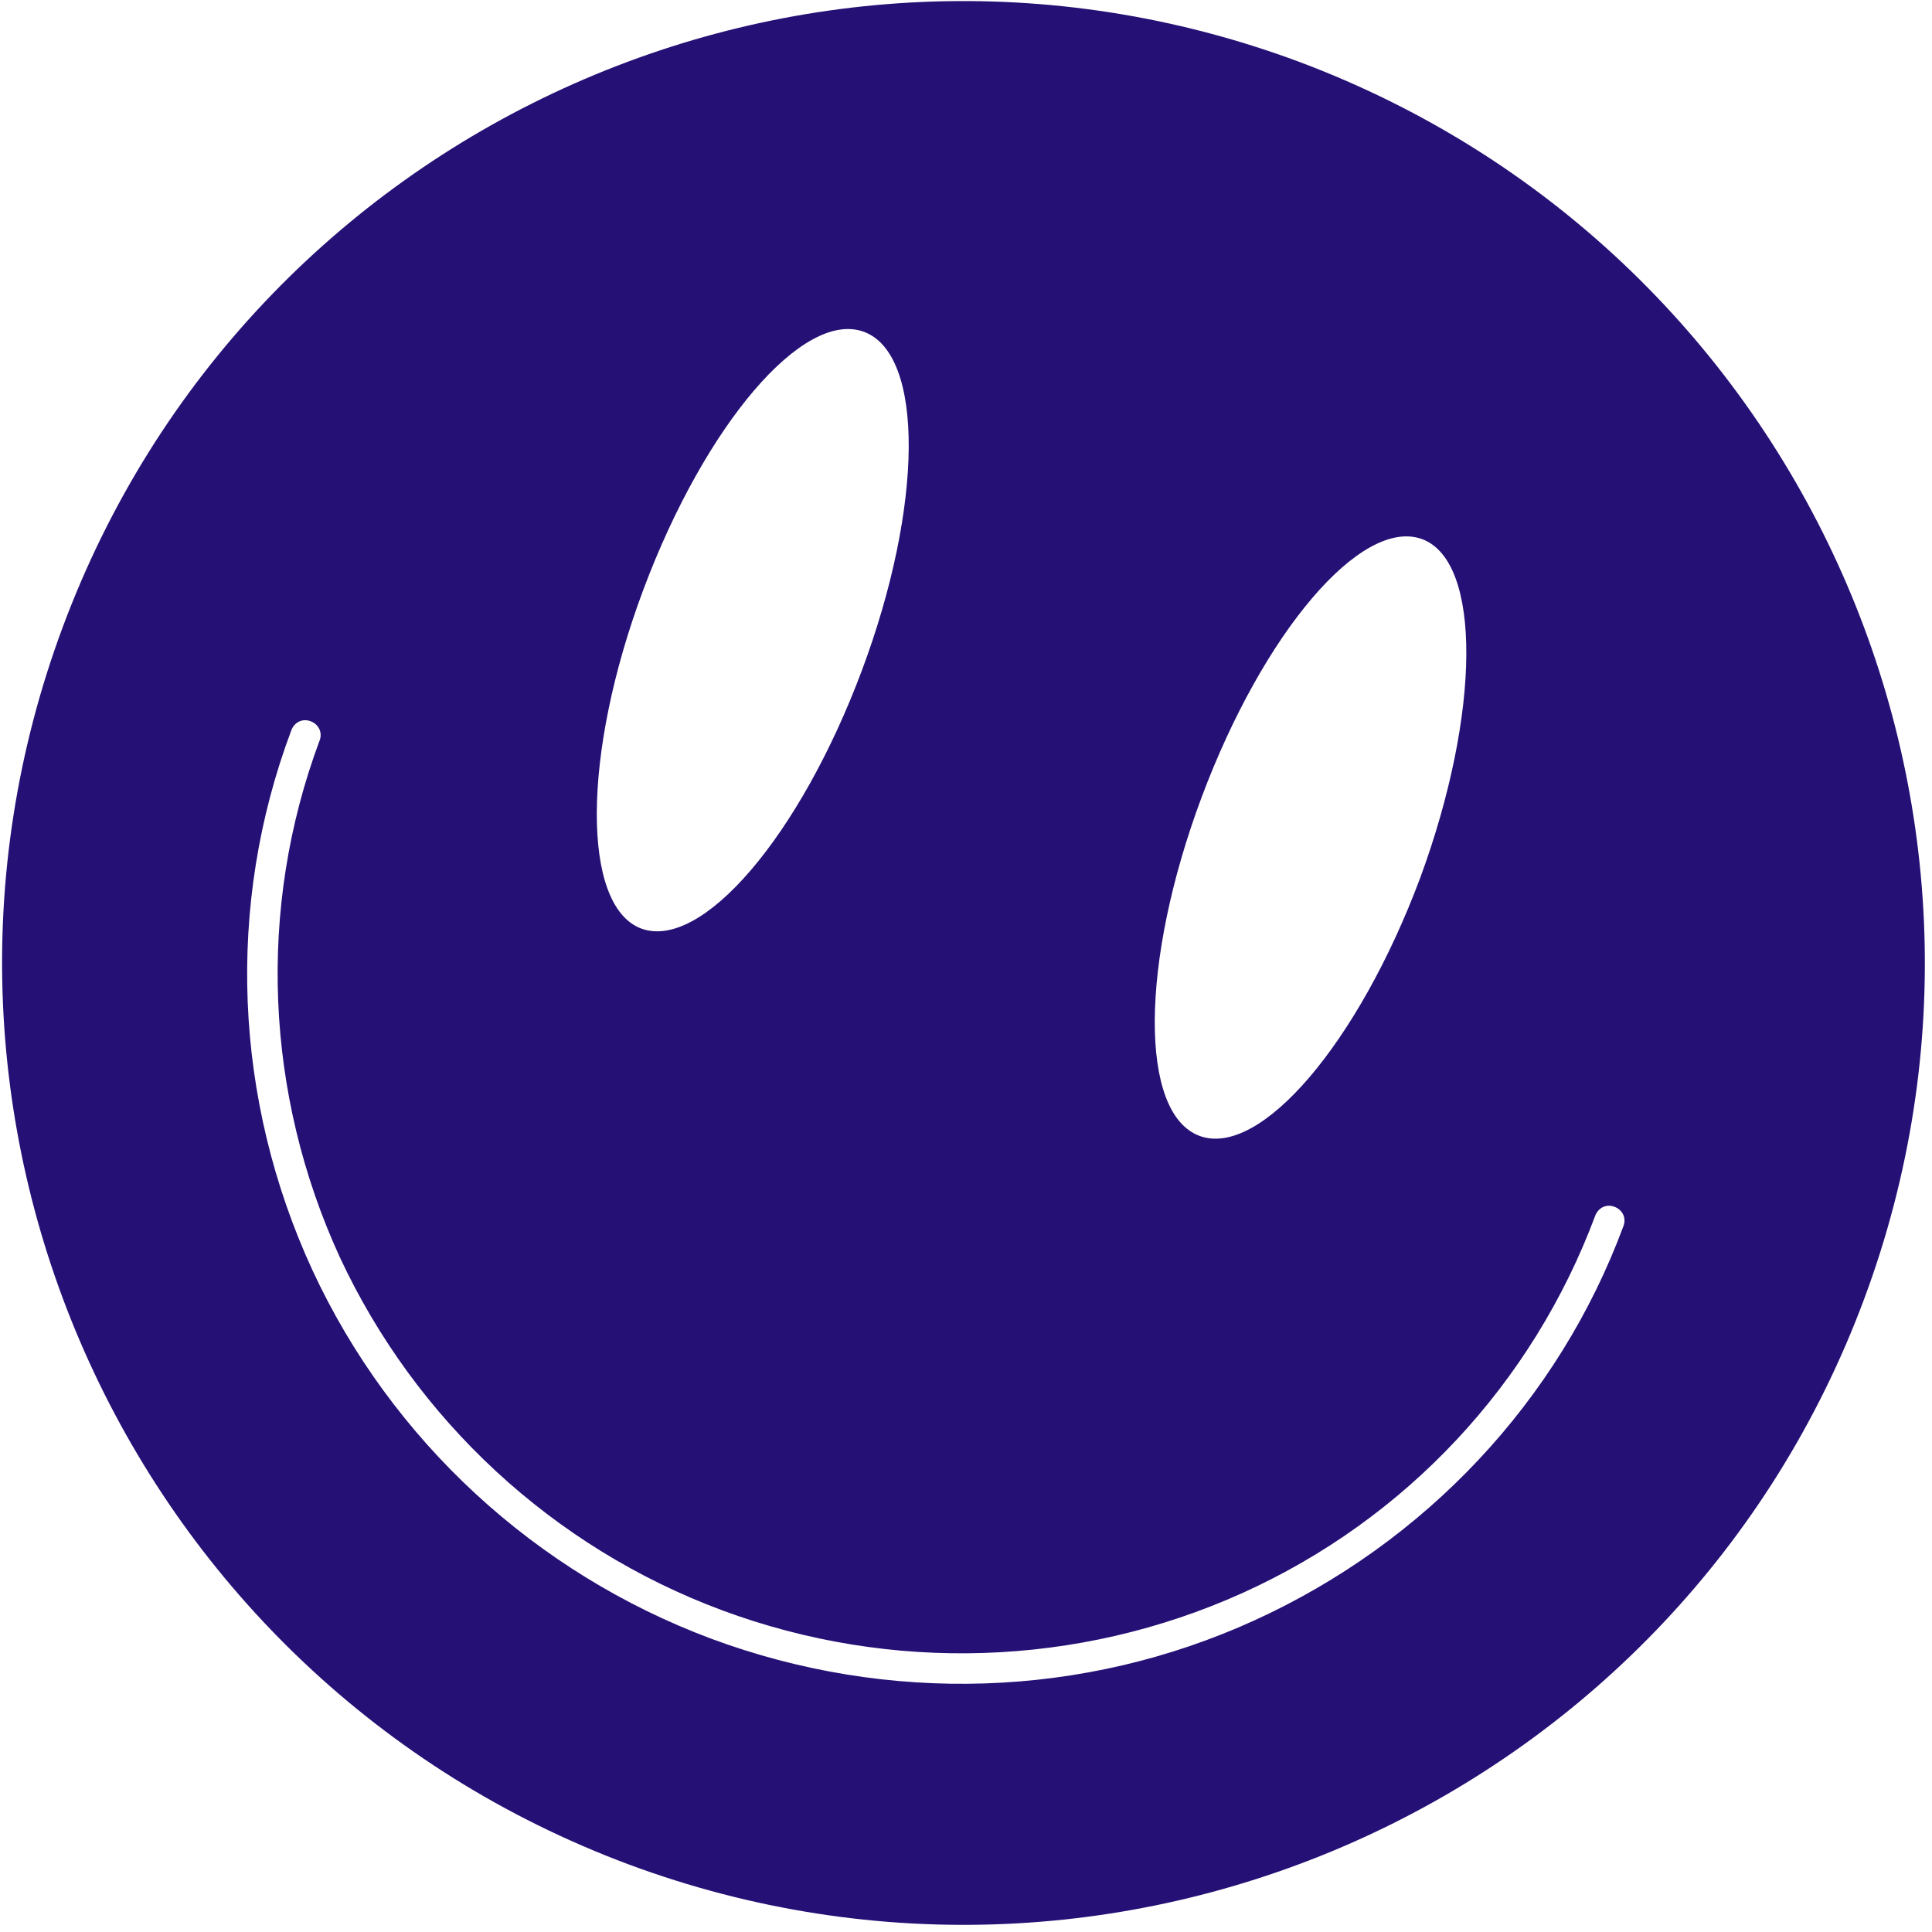 <?xml version="1.0" encoding="utf-8"?>
<!-- Generator: Adobe Illustrator 26.2.1, SVG Export Plug-In . SVG Version: 6.00 Build 0)  -->
<svg version="1.1" id="Layer_1" xmlns="http://www.w3.org/2000/svg" xmlns:xlink="http://www.w3.org/1999/xlink" x="0px" y="0px"
	 viewBox="0 0 191 191" style="enable-background:new 0 0 191 191;" xml:space="preserve">
<style type="text/css">
	.st0{fill-rule:evenodd;clip-rule:evenodd;fill:#251075;}
</style>
<path class="st0" d="M184.3,128.4c-18.3,49.2-73,74.2-122.2,55.9C12.9,165.9-12.1,111.2,6.2,62c18.3-49.2,73-74.2,122.2-55.9
	C177.6,24.5,202.6,79.2,184.3,128.4z M70.3,162c17.5,6.5,36.8,5.9,53.7-1.8c16.9-7.7,30.1-21.7,36.5-39c0.3-0.8-0.1-1.6-0.9-1.9
	c-0.8-0.3-1.6,0.1-1.9,0.9c-6.2,16.6-18.7,30-34.9,37.3c-16.2,7.3-34.7,7.9-51.4,1.7c-16.7-6.2-30.3-18.8-37.8-34.9
	c-7.4-16.1-8.2-34.5-2-51.1c0.3-0.8-0.1-1.6-0.9-1.9c-0.8-0.3-1.6,0.1-1.9,0.9c-6.5,17.3-5.7,36.5,2.1,53.4
	C38.7,142.4,52.9,155.5,70.3,162z M63.4,91.8c6,2.2,15.7-9.2,21.8-25.5s6.2-31.3,0.2-33.5c-6-2.2-15.7,9.2-21.8,25.5
	S57.5,89.6,63.4,91.8z M140.4,86.8c-6.1,16.3-15.8,27.7-21.8,25.5c-6-2.2-5.9-17.2,0.2-33.5c6.1-16.3,15.8-27.7,21.8-25.5
	C146.5,55.5,146.4,70.5,140.4,86.8z"/>
</svg>
